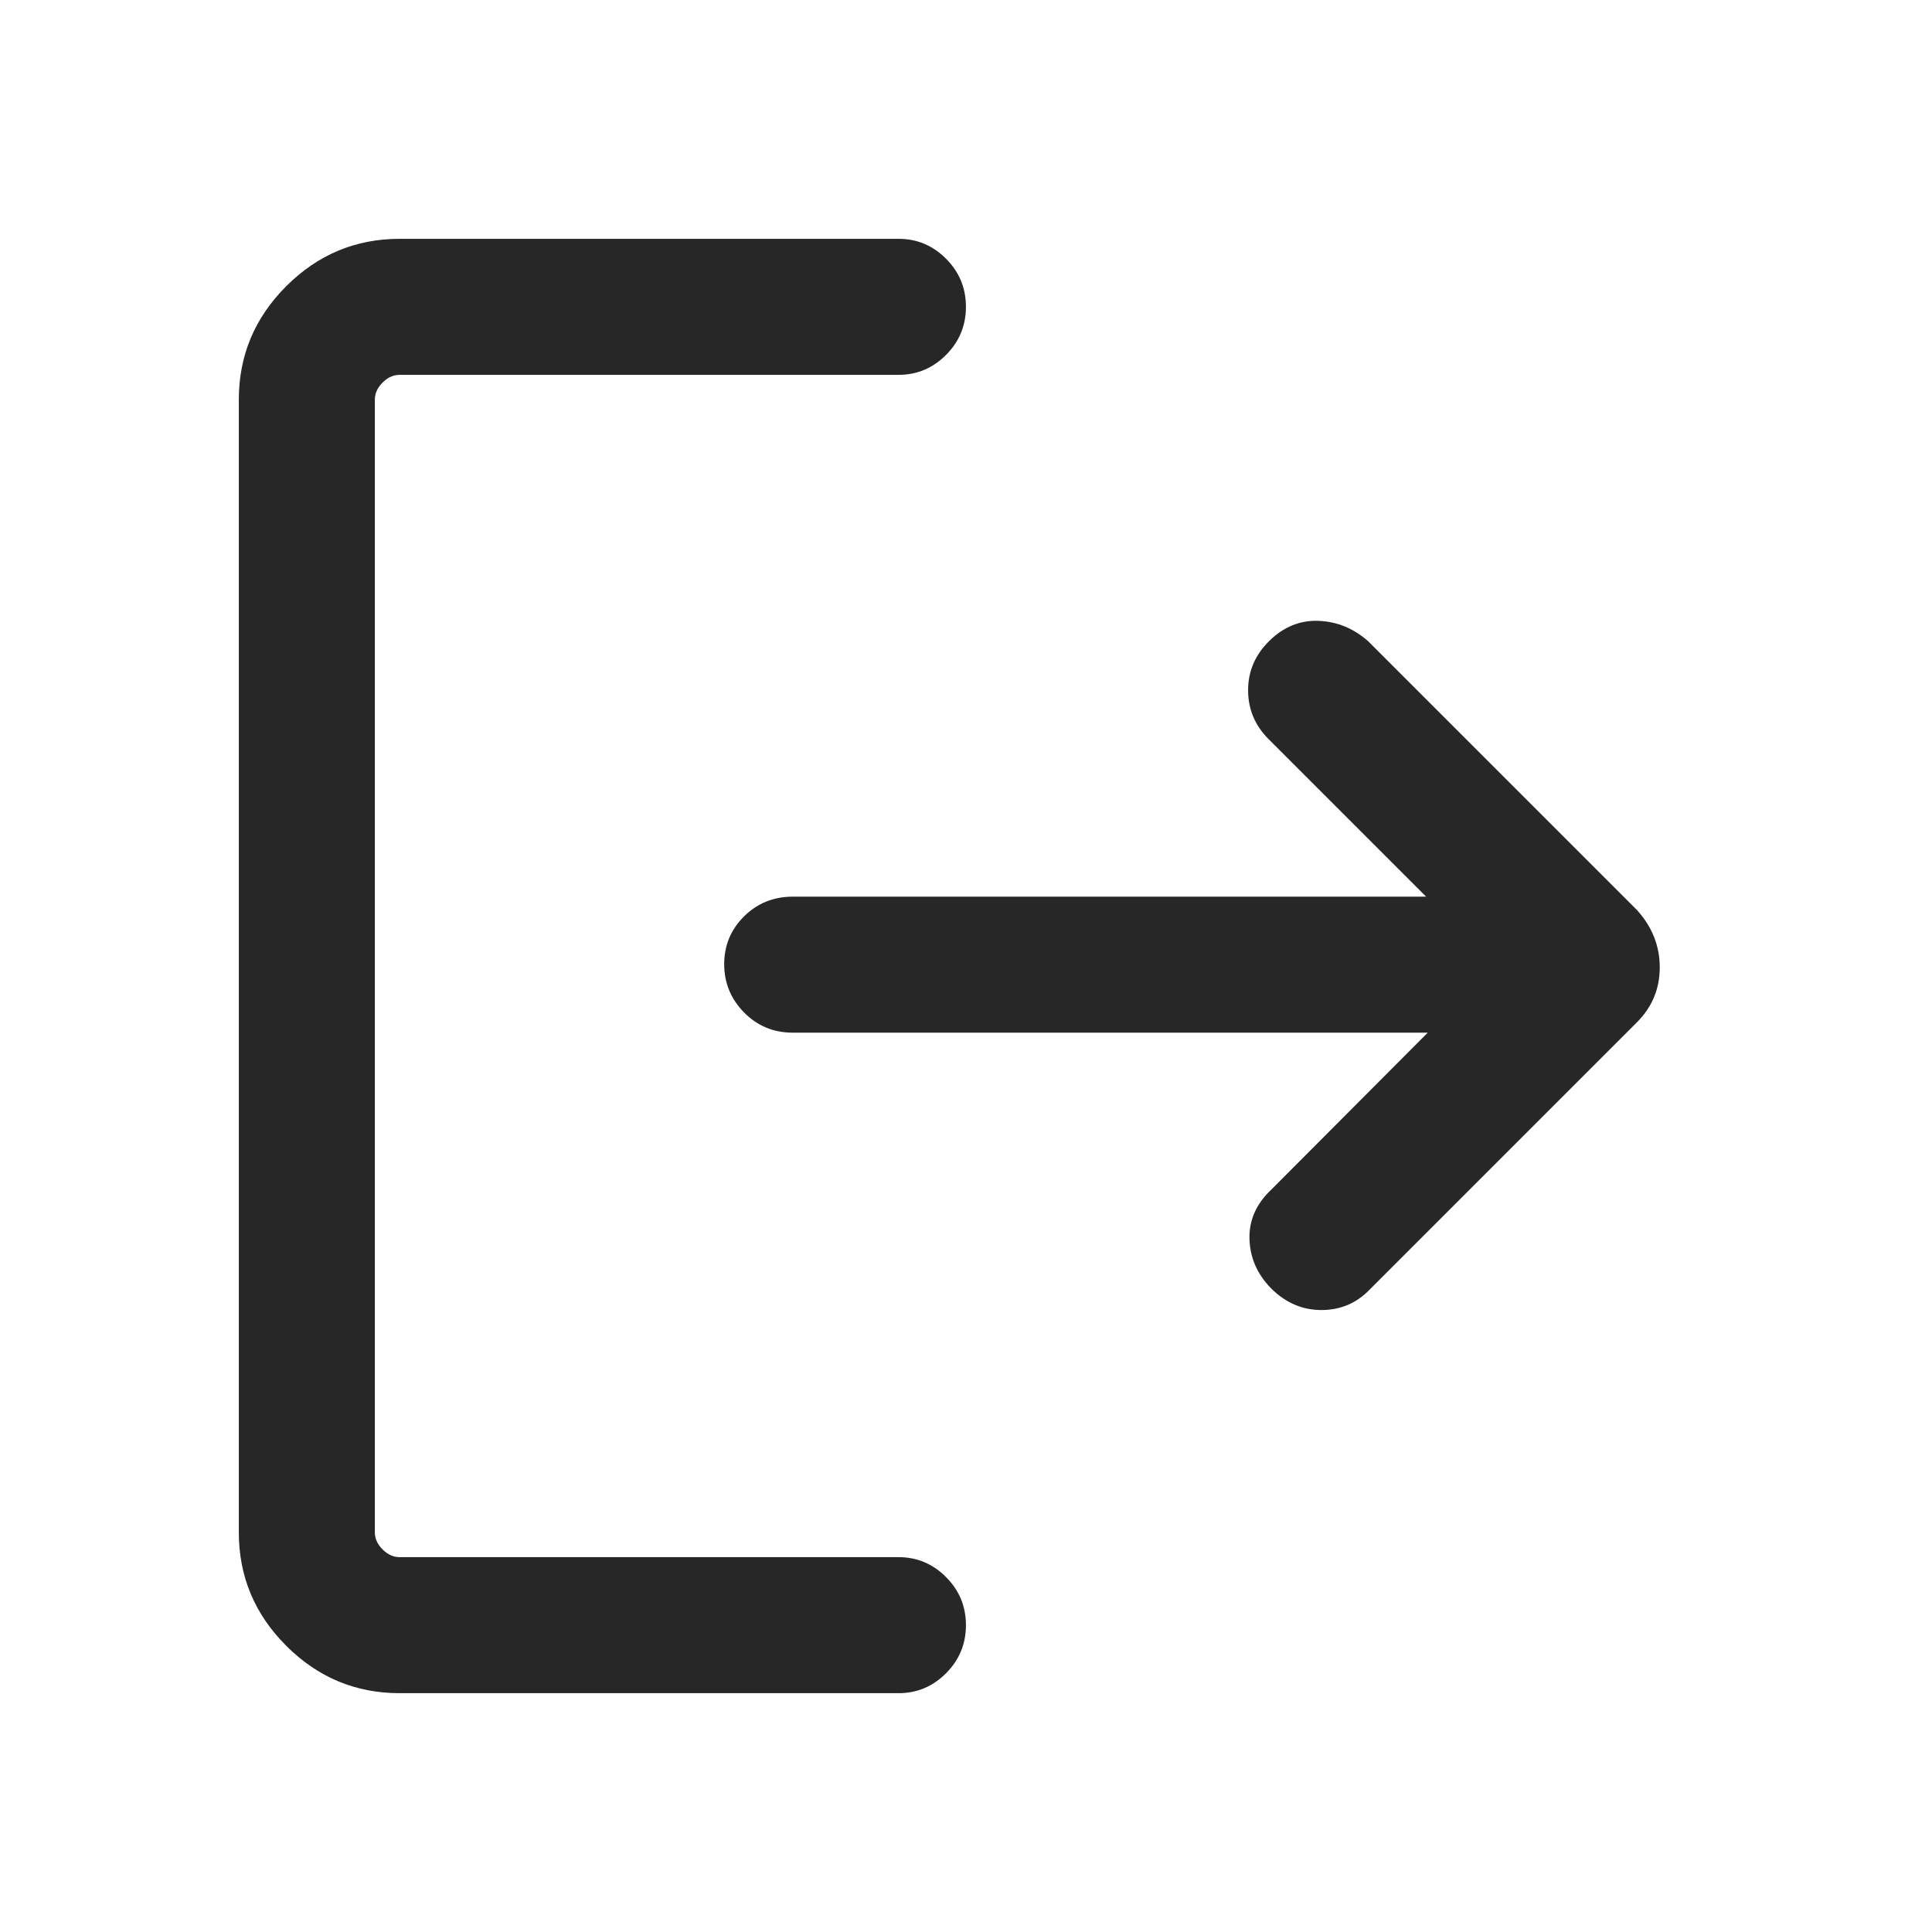 <svg xmlns="http://www.w3.org/2000/svg" height="40px" viewBox="0 -960 960 960" width="40px" fill="#272727"><path d="M198.57-118.67q-32.79 0-56.35-23.55-23.55-23.56-23.55-56.35v-562.86q0-32.79 23.55-56.35 23.56-23.55 56.35-23.55h247.94q13.72 0 23.59 9.91 9.87 9.92 9.87 23.88 0 13.96-9.87 23.88-9.87 9.92-23.59 9.92H198.57q-4.62 0-8.47 3.84-3.84 3.85-3.84 8.47v562.86q0 4.62 3.84 8.47 3.85 3.84 8.47 3.84h247.94q13.72 0 23.59 9.92t9.87 23.88q0 13.96-9.87 23.87-9.87 9.92-23.59 9.92H198.57Zm510.87-328.2H393.97q-14.36 0-24.24-10.04-9.88-10.04-9.88-24t9.88-23.76q9.88-9.79 24.24-9.79h314.65l-78.23-78.23q-10.23-10.23-10.22-24.39.01-14.16 10.63-24.55 10.61-10.39 24.37-9.87 13.76.53 24.62 10.09l133.57 133.56q11.36 12.53 11.36 28.52T813.36-452L680.54-319.18q-9.71 10.1-23.9 10.13-14.18.03-25.03-10.75-10.35-10.57-10.75-24.54-.4-13.97 10.88-24.58l77.7-77.95Z"/></svg>